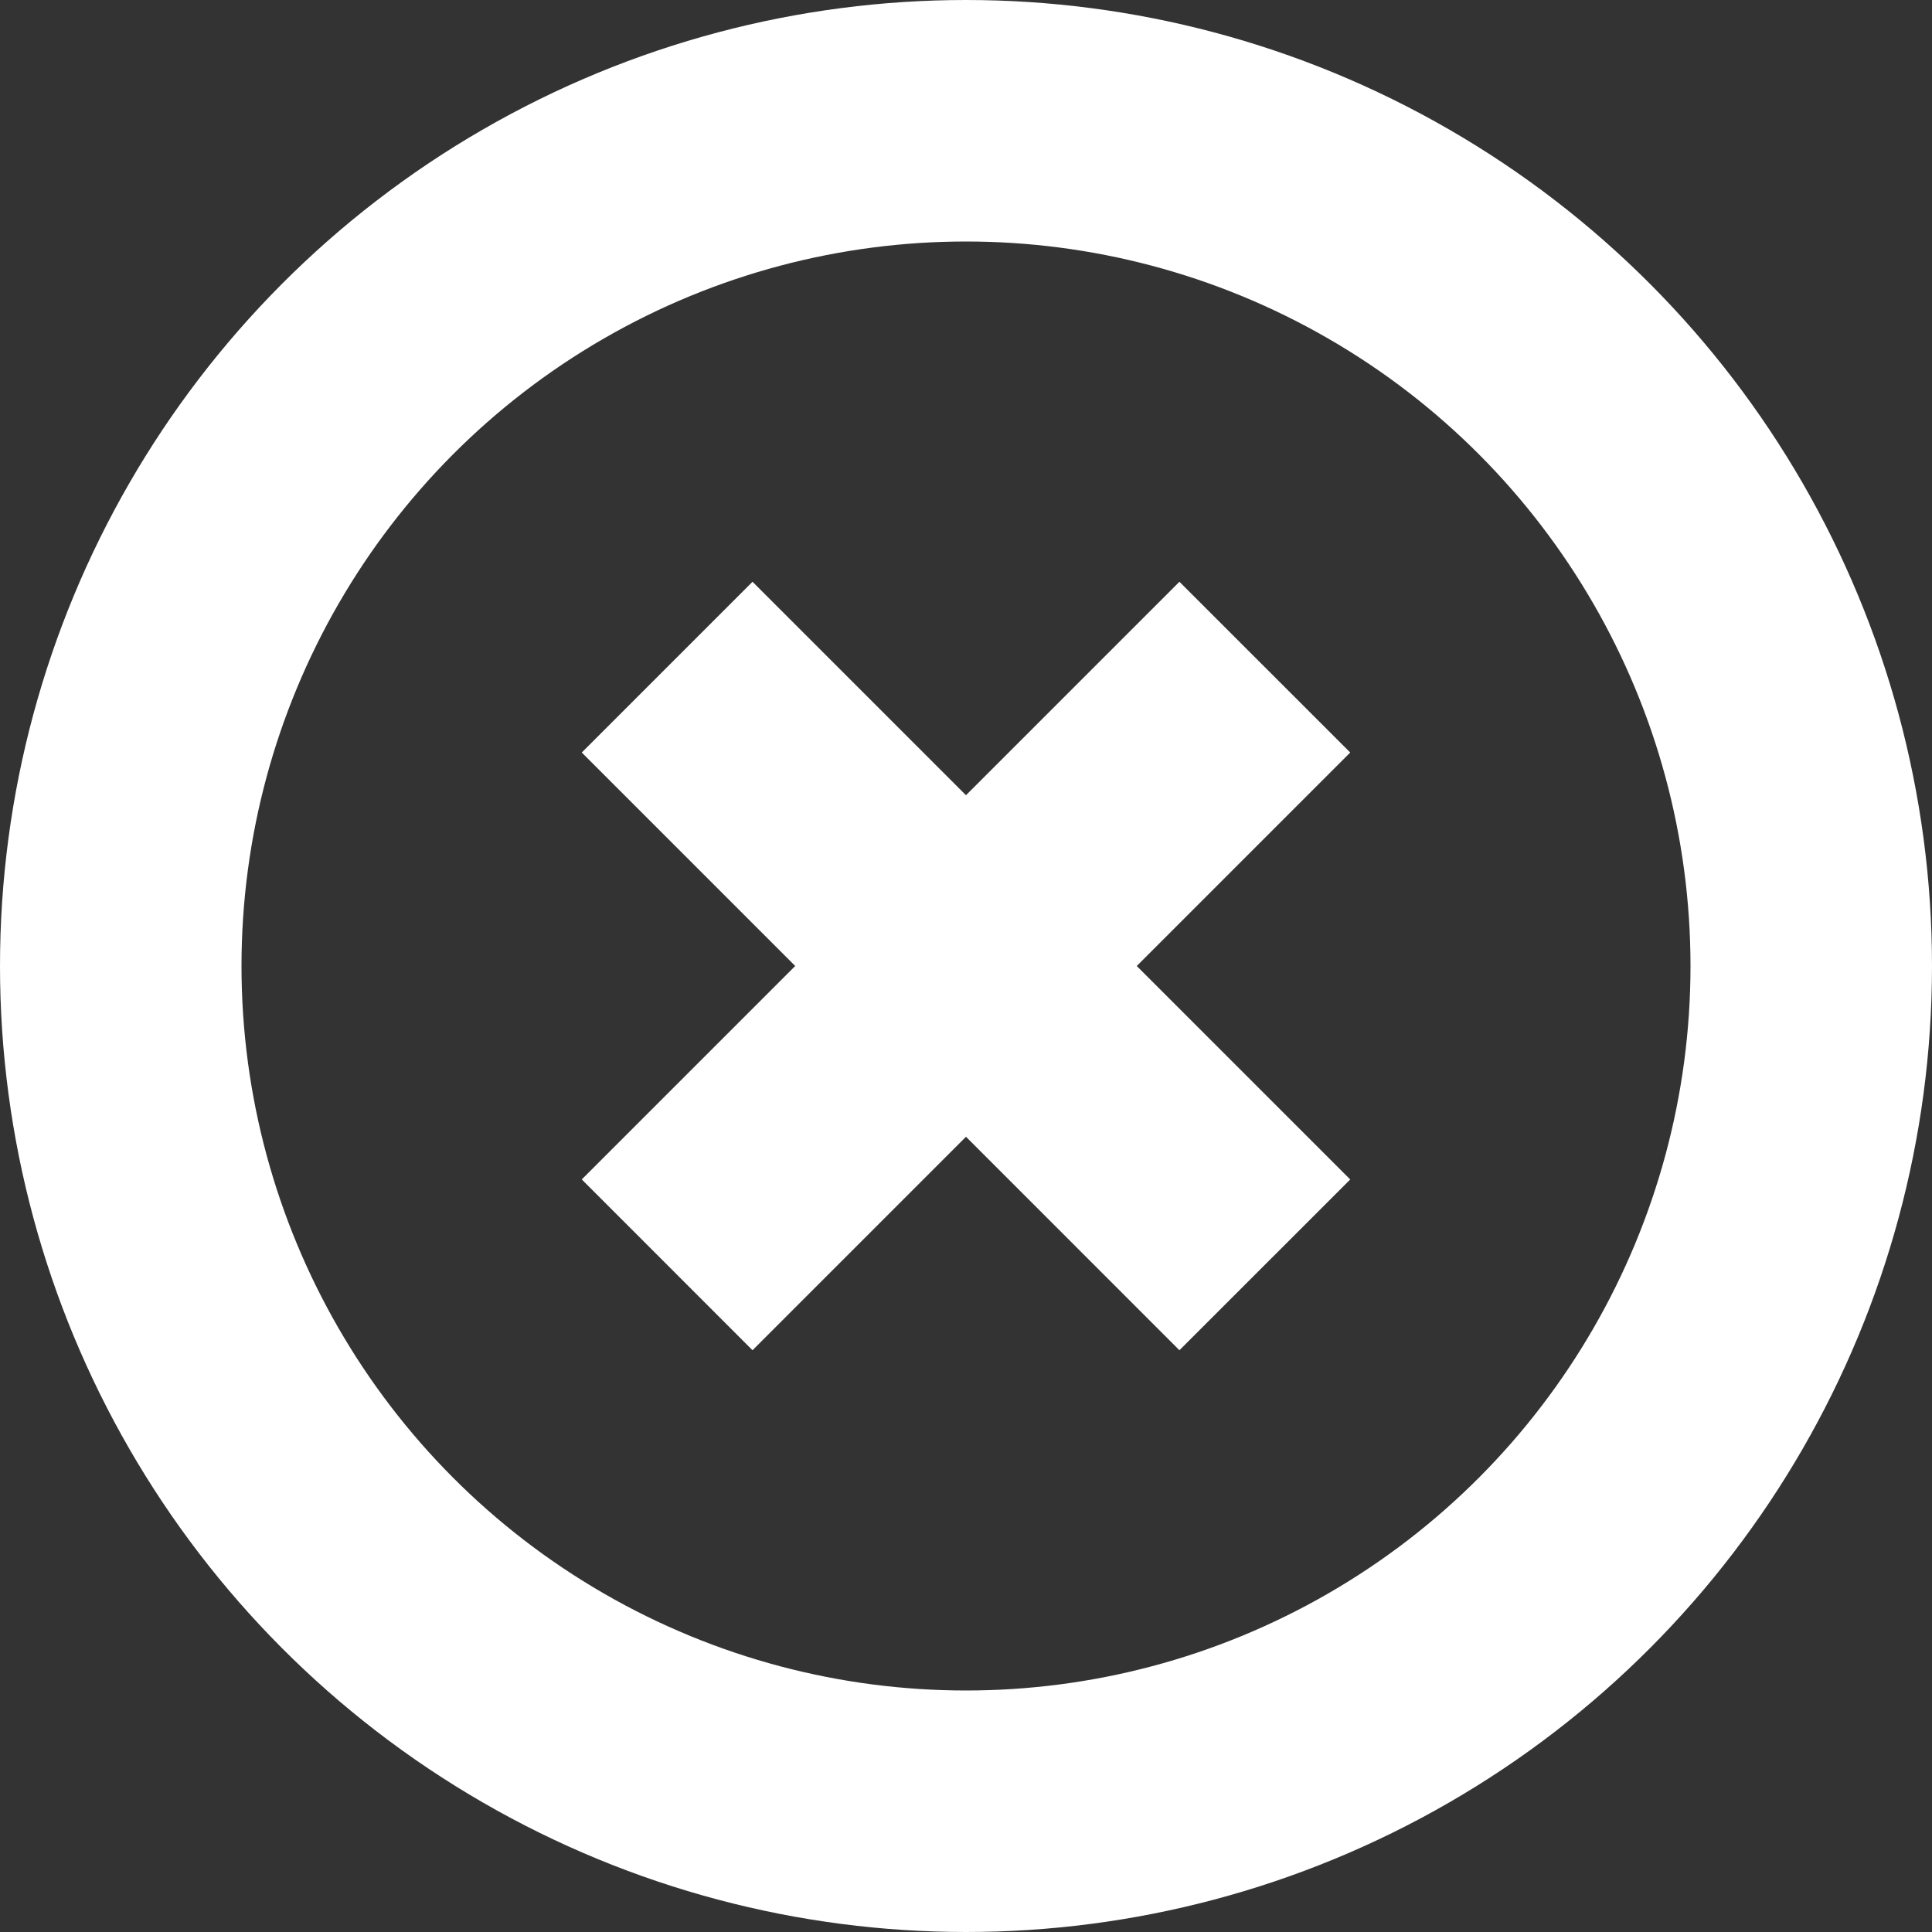 <svg width="32" height="32" viewBox="0 0 32 32" xmlns="http://www.w3.org/2000/svg"><rect x="0" y="0" width="32" height="32" fill="#333333" stroke="none"/><circle cx="16" cy="16" r="14" fill="none" stroke="#fff" stroke-width="4"/><path fill="#fff" d="M19.535 9.636l2.829 2.828-9.9 9.9-2.828-2.829z"/><path fill="#fff" d="M9.636 12.464l2.828-2.828 9.9 9.9-2.829 2.828z"/></svg>